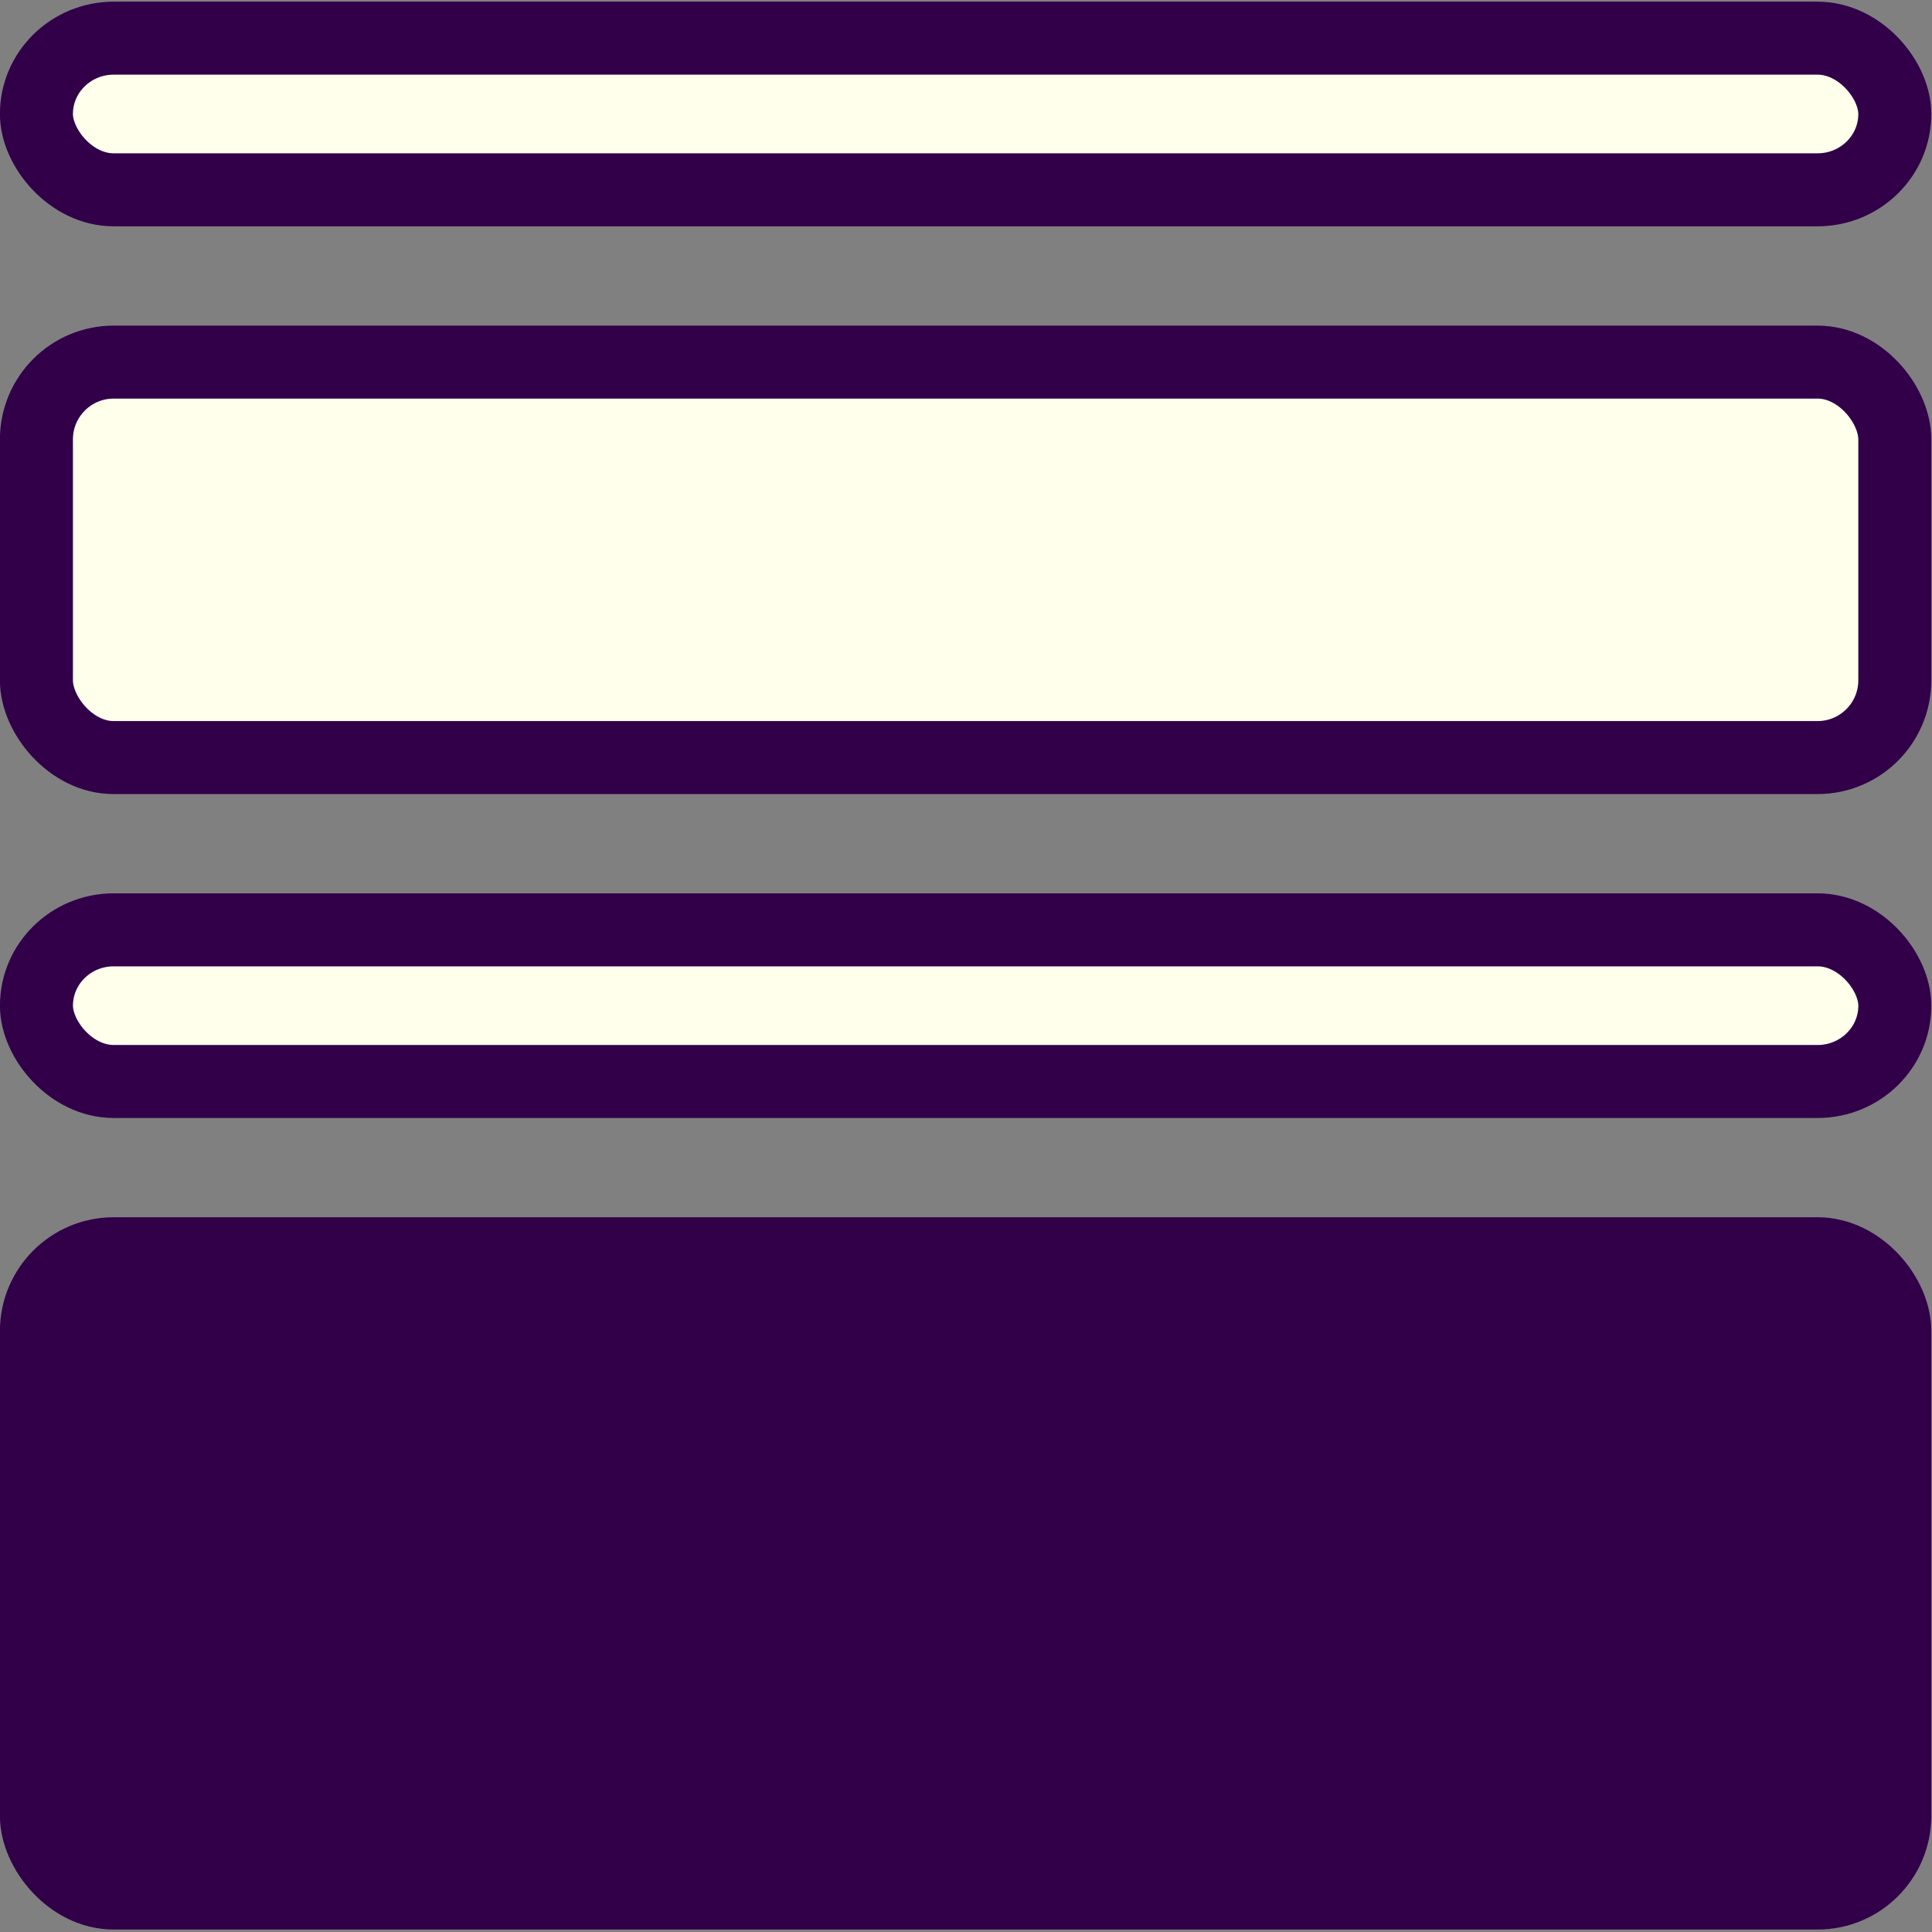 <?xml version="1.0" encoding="UTF-8" standalone="no"?>
<svg
   xmlns:dc="http://purl.org/dc/elements/1.1/"
   xmlns:cc="http://creativecommons.org/ns#"
   xmlns:rdf="http://www.w3.org/1999/02/22-rdf-syntax-ns#"
   xmlns:svg="http://www.w3.org/2000/svg"
   xmlns="http://www.w3.org/2000/svg"
   xmlns:sodipodi="http://sodipodi.sourceforge.net/DTD/sodipodi-0.dtd"
   xmlns:inkscape="http://www.inkscape.org/namespaces/inkscape"
   width="100"
   height="100"
   viewBox="0 0 100 100"
   version="1.1"
   id="svg4"
   sodipodi:docname="restartfile.svg"
   inkscape:version="1.0.1 (3bc2e813f5, 2020-09-07)">
  <rect x="0" y="0" width="100" height="100" fill="#808080" stroke="none"/>
  <defs
     id="defs8" />
  <sodipodi:namedview
     pagecolor="#ffffff"
     bordercolor="#666666"
     borderopacity="1"
     objecttolerance="10"
     gridtolerance="10"
     guidetolerance="10"
     inkscape:pageopacity="0"
     inkscape:pageshadow="2"
     inkscape:window-width="3840"
     inkscape:window-height="1531"
     id="namedview6"
     showgrid="false"
     inkscape:zoom="5.9599"
     inkscape:cx="13.225372"
     inkscape:cy="64.464718"
     inkscape:window-x="0"
     inkscape:window-y="32"
     inkscape:window-maximized="1"
     inkscape:current-layer="svg4"
     inkscape:document-rotation="0" />
  <g
     id="g14"
     transform="matrix(1.262,0,0,1.262,-13.12,-12.829)"
     style="stroke-width:0.792">
    <rect
       style="opacity:1;fill:#ffffeb;fill-opacity:1;fill-rule:nonzero;stroke:#310049;stroke-width:2.994;stroke-miterlimit:4;stroke-dasharray:none;stroke-opacity:1"
       id="rect815"
       width="76.22"
       height="6.22"
       x="11.89"
       y="11.731"
       rx="3.169"
       ry="3.169" />
    <rect
       style="opacity:1;fill:#ffffeb;fill-opacity:1;fill-rule:nonzero;stroke:#310049;stroke-width:2.994;stroke-miterlimit:4;stroke-dasharray:none;stroke-opacity:1"
       id="rect815-3"
       width="76.22"
       height="16.22"
       x="11.89"
       y="25.017"
       rx="3.169"
       ry="3.169" />
    <rect
       style="opacity:1;fill:#310049;fill-opacity:1;fill-rule:nonzero;stroke:#310049;stroke-width:2.994;stroke-miterlimit:4;stroke-dasharray:none;stroke-opacity:1"
       id="rect815-3-7"
       width="76.22"
       height="26.22"
       x="11.89"
       y="61.587"
       rx="3.169"
       ry="3.169" />
    <rect
       style="opacity:1;fill:#ffffeb;fill-opacity:1;fill-rule:nonzero;stroke:#310049;stroke-width:2.994;stroke-miterlimit:4;stroke-dasharray:none;stroke-opacity:1"
       id="rect815-5"
       width="76.22"
       height="6.22"
       x="11.891"
       y="48.302"
       rx="3.169"
       ry="3.169" />
  </g>
</svg>

